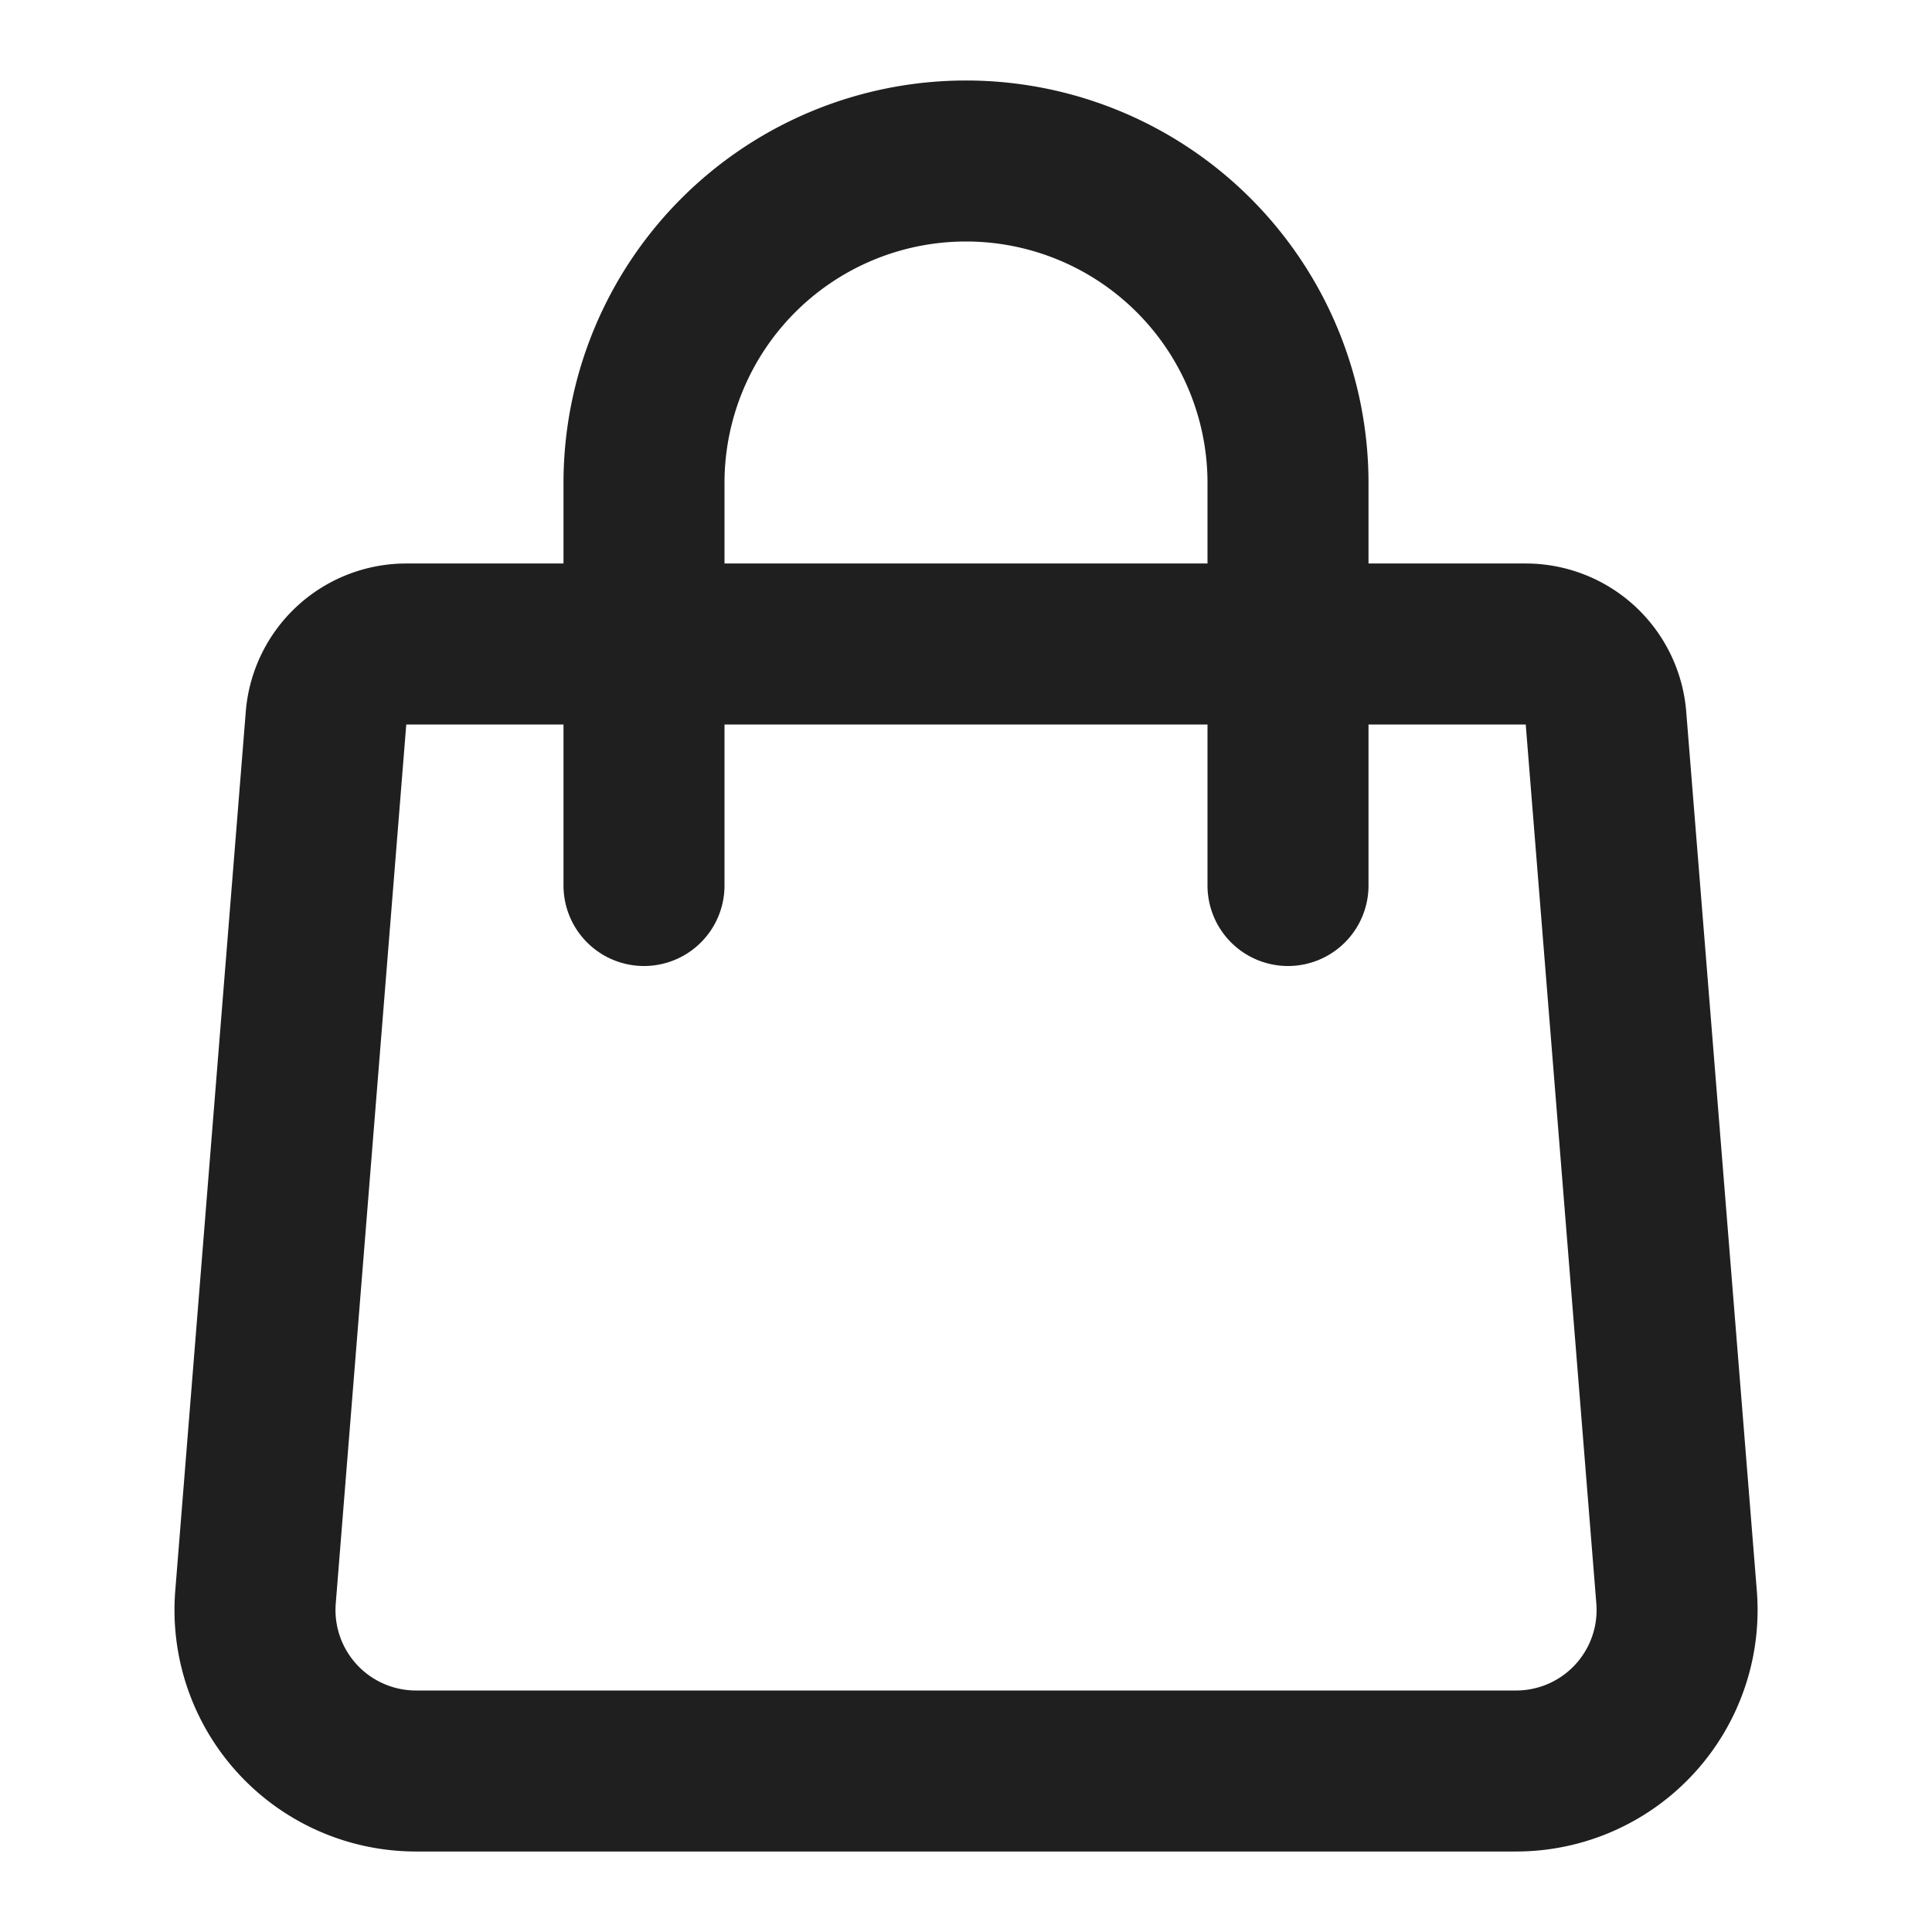 <svg width="24" height="24" fill="none" xmlns="http://www.w3.org/2000/svg"><path d="M4.05 8.92A1 1 0 015.049 8h13.904a1 1 0 01.997.92l.877 10.92A2 2 0 0118.833 22H5.167a2 2 0 01-1.993-2.16L4.05 8.92h0z" stroke="#1F1F1F" stroke-width="2" stroke-linecap="round" stroke-linejoin="round"/><path d="M16 11V6a4 4 0 10-8 0v5" stroke="#1F1F1F" stroke-width="2" stroke-linecap="round" stroke-linejoin="round"/></svg>